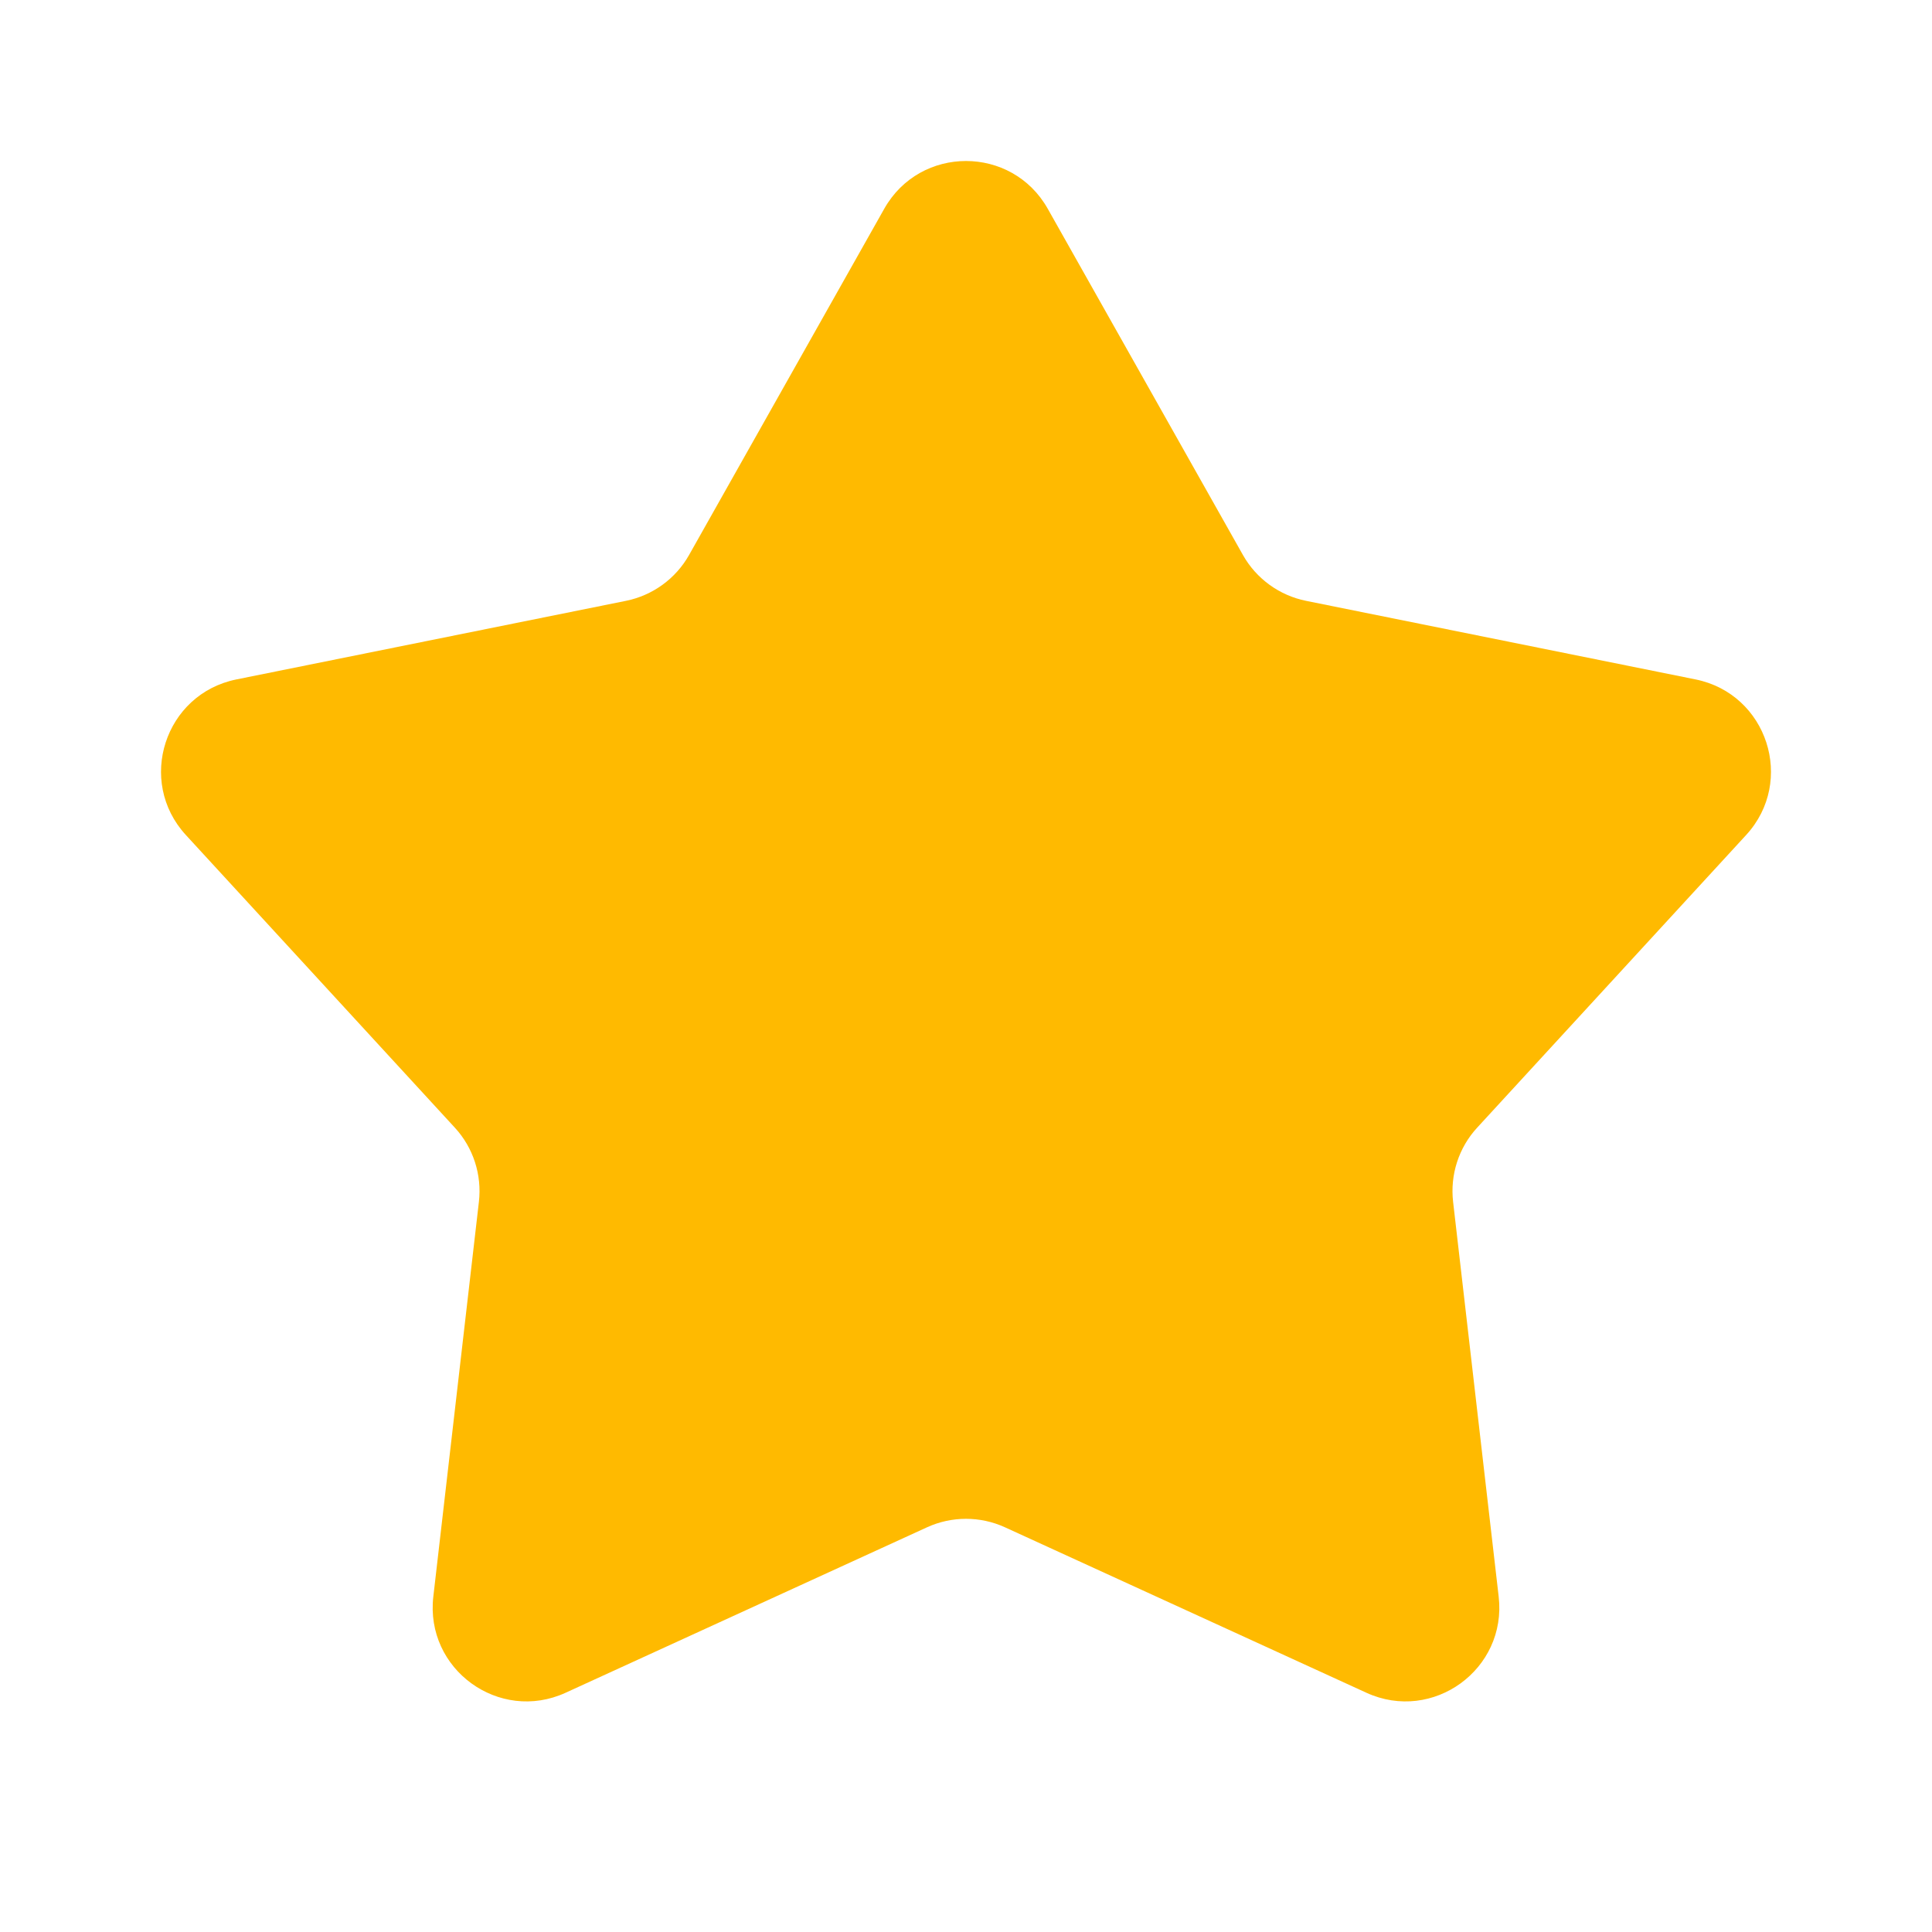 <svg width="24" height="24" viewBox="0 0 24 24" fill="none" xmlns="http://www.w3.org/2000/svg">
<path d="M10.984 2.594C11.43 1.802 12.57 1.802 13.016 2.594L15.44 6.894C15.606 7.189 15.893 7.397 16.225 7.464L21.063 8.44C21.954 8.62 22.306 9.704 21.691 10.373L18.351 14.007C18.121 14.256 18.012 14.593 18.051 14.93L18.617 19.833C18.722 20.736 17.8 21.406 16.974 21.028L12.485 18.973C12.177 18.832 11.823 18.832 11.515 18.973L7.026 21.028C6.2 21.406 5.278 20.736 5.383 19.833L5.949 14.93C5.988 14.593 5.879 14.256 5.649 14.007L2.309 10.373C1.694 9.704 2.046 8.62 2.937 8.44L7.775 7.464C8.107 7.397 8.394 7.189 8.56 6.894L10.984 2.594Z" fill="#FFBA00"/>
</svg>
